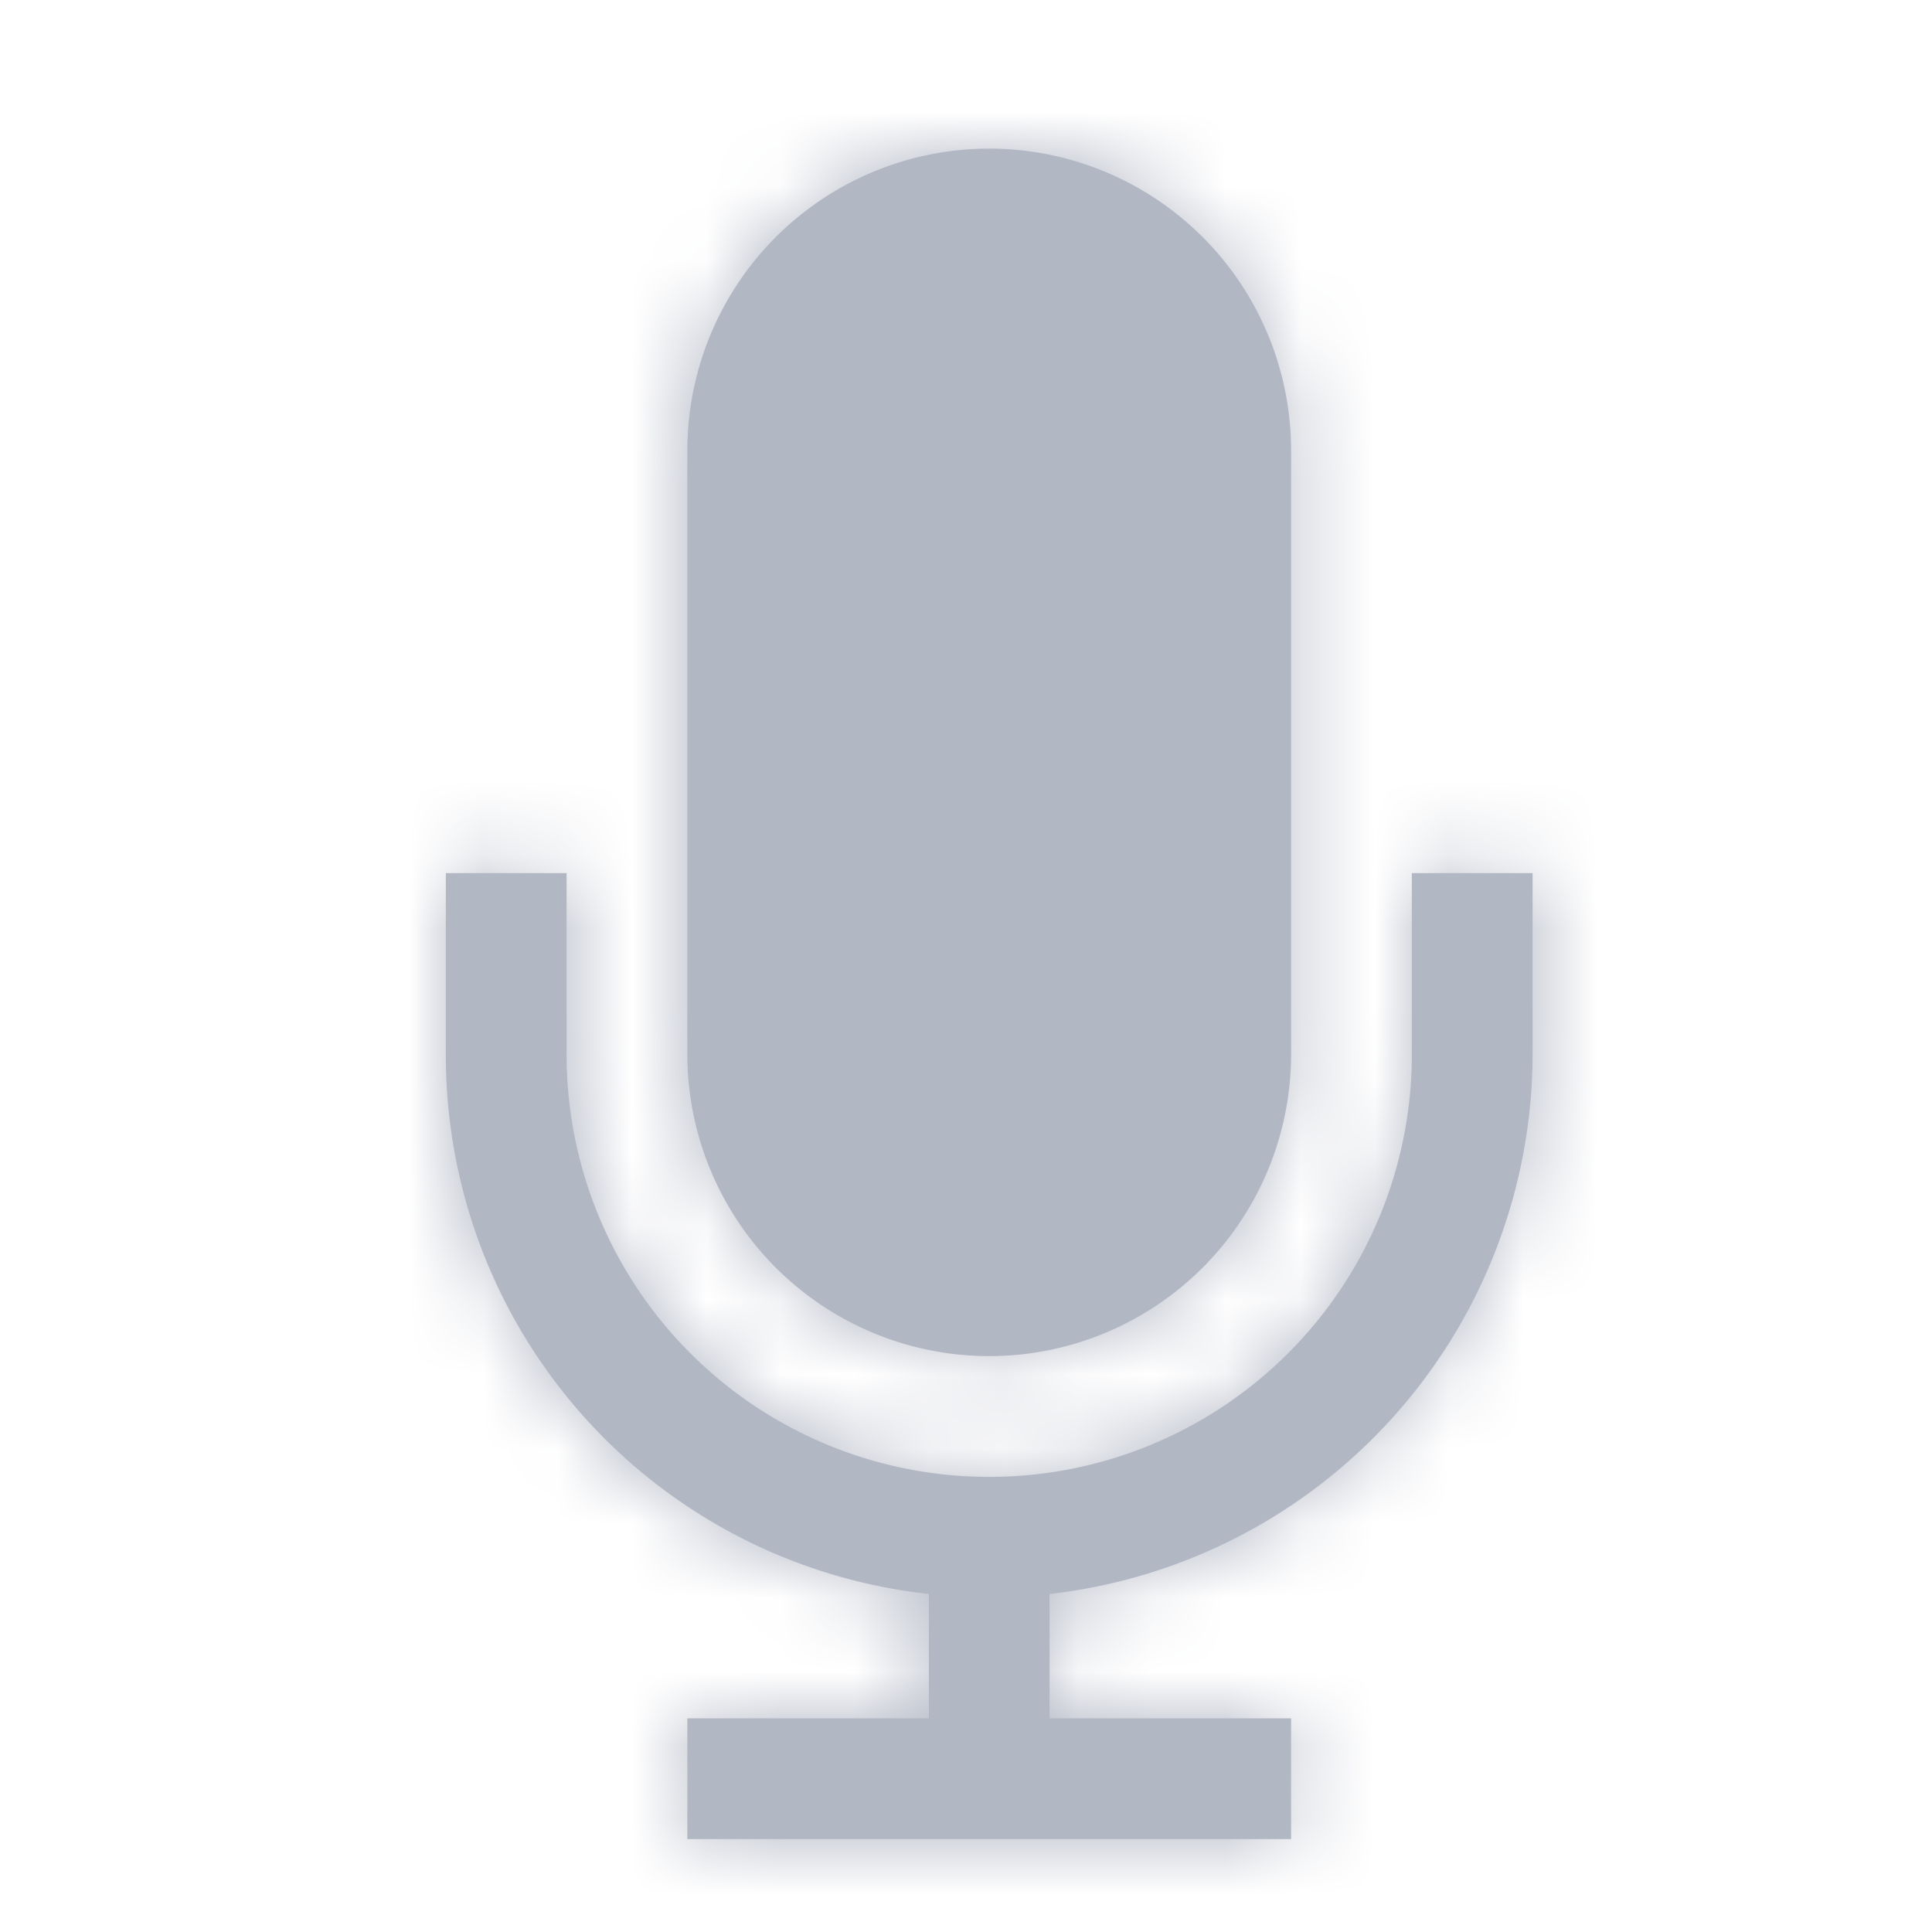 <svg xmlns="http://www.w3.org/2000/svg" xmlns:xlink="http://www.w3.org/1999/xlink" width="1em" height="1em" viewBox="0 0 26 26"><defs><path id="mic_loading_svg__mic_disable_svg__a" d="M1.625 9.75v2.438a5.683 5.683 0 0 0 5.688 5.687A5.683 5.683 0 0 0 13 12.187V9.75h1.625v2.438a7.322 7.322 0 0 1-6.5 7.263v1.674h3.25v1.625H3.25v-1.625H6.5v-1.674A7.29 7.29 0 0 1 0 12.187V9.75h1.625ZM7.313 0a4.064 4.064 0 0 1 4.062 4.063v8.125a4.064 4.064 0 0 1-4.062 4.062 4.064 4.064 0 0 1-4.063-4.063V4.063A4.064 4.064 0 0 1 7.313 0Z"/></defs><g fill="none" fill-rule="evenodd"><g transform="translate(6 2)"><mask id="mic_loading_svg__mic_disable_svg__b" fill="#fff"><use xlink:href="#mic_loading_svg__mic_disable_svg__a"/></mask><use xlink:href="#mic_loading_svg__mic_disable_svg__a" fill="#B2B7C4" fill-rule="nonzero"/><path fill="#B2B7C4" d="M-5.687-1.625h26v26h-26z" mask="url(#mic_loading_svg__mic_disable_svg__b)"/></g><path d="M0 0h26v26H0z"/></g></svg>